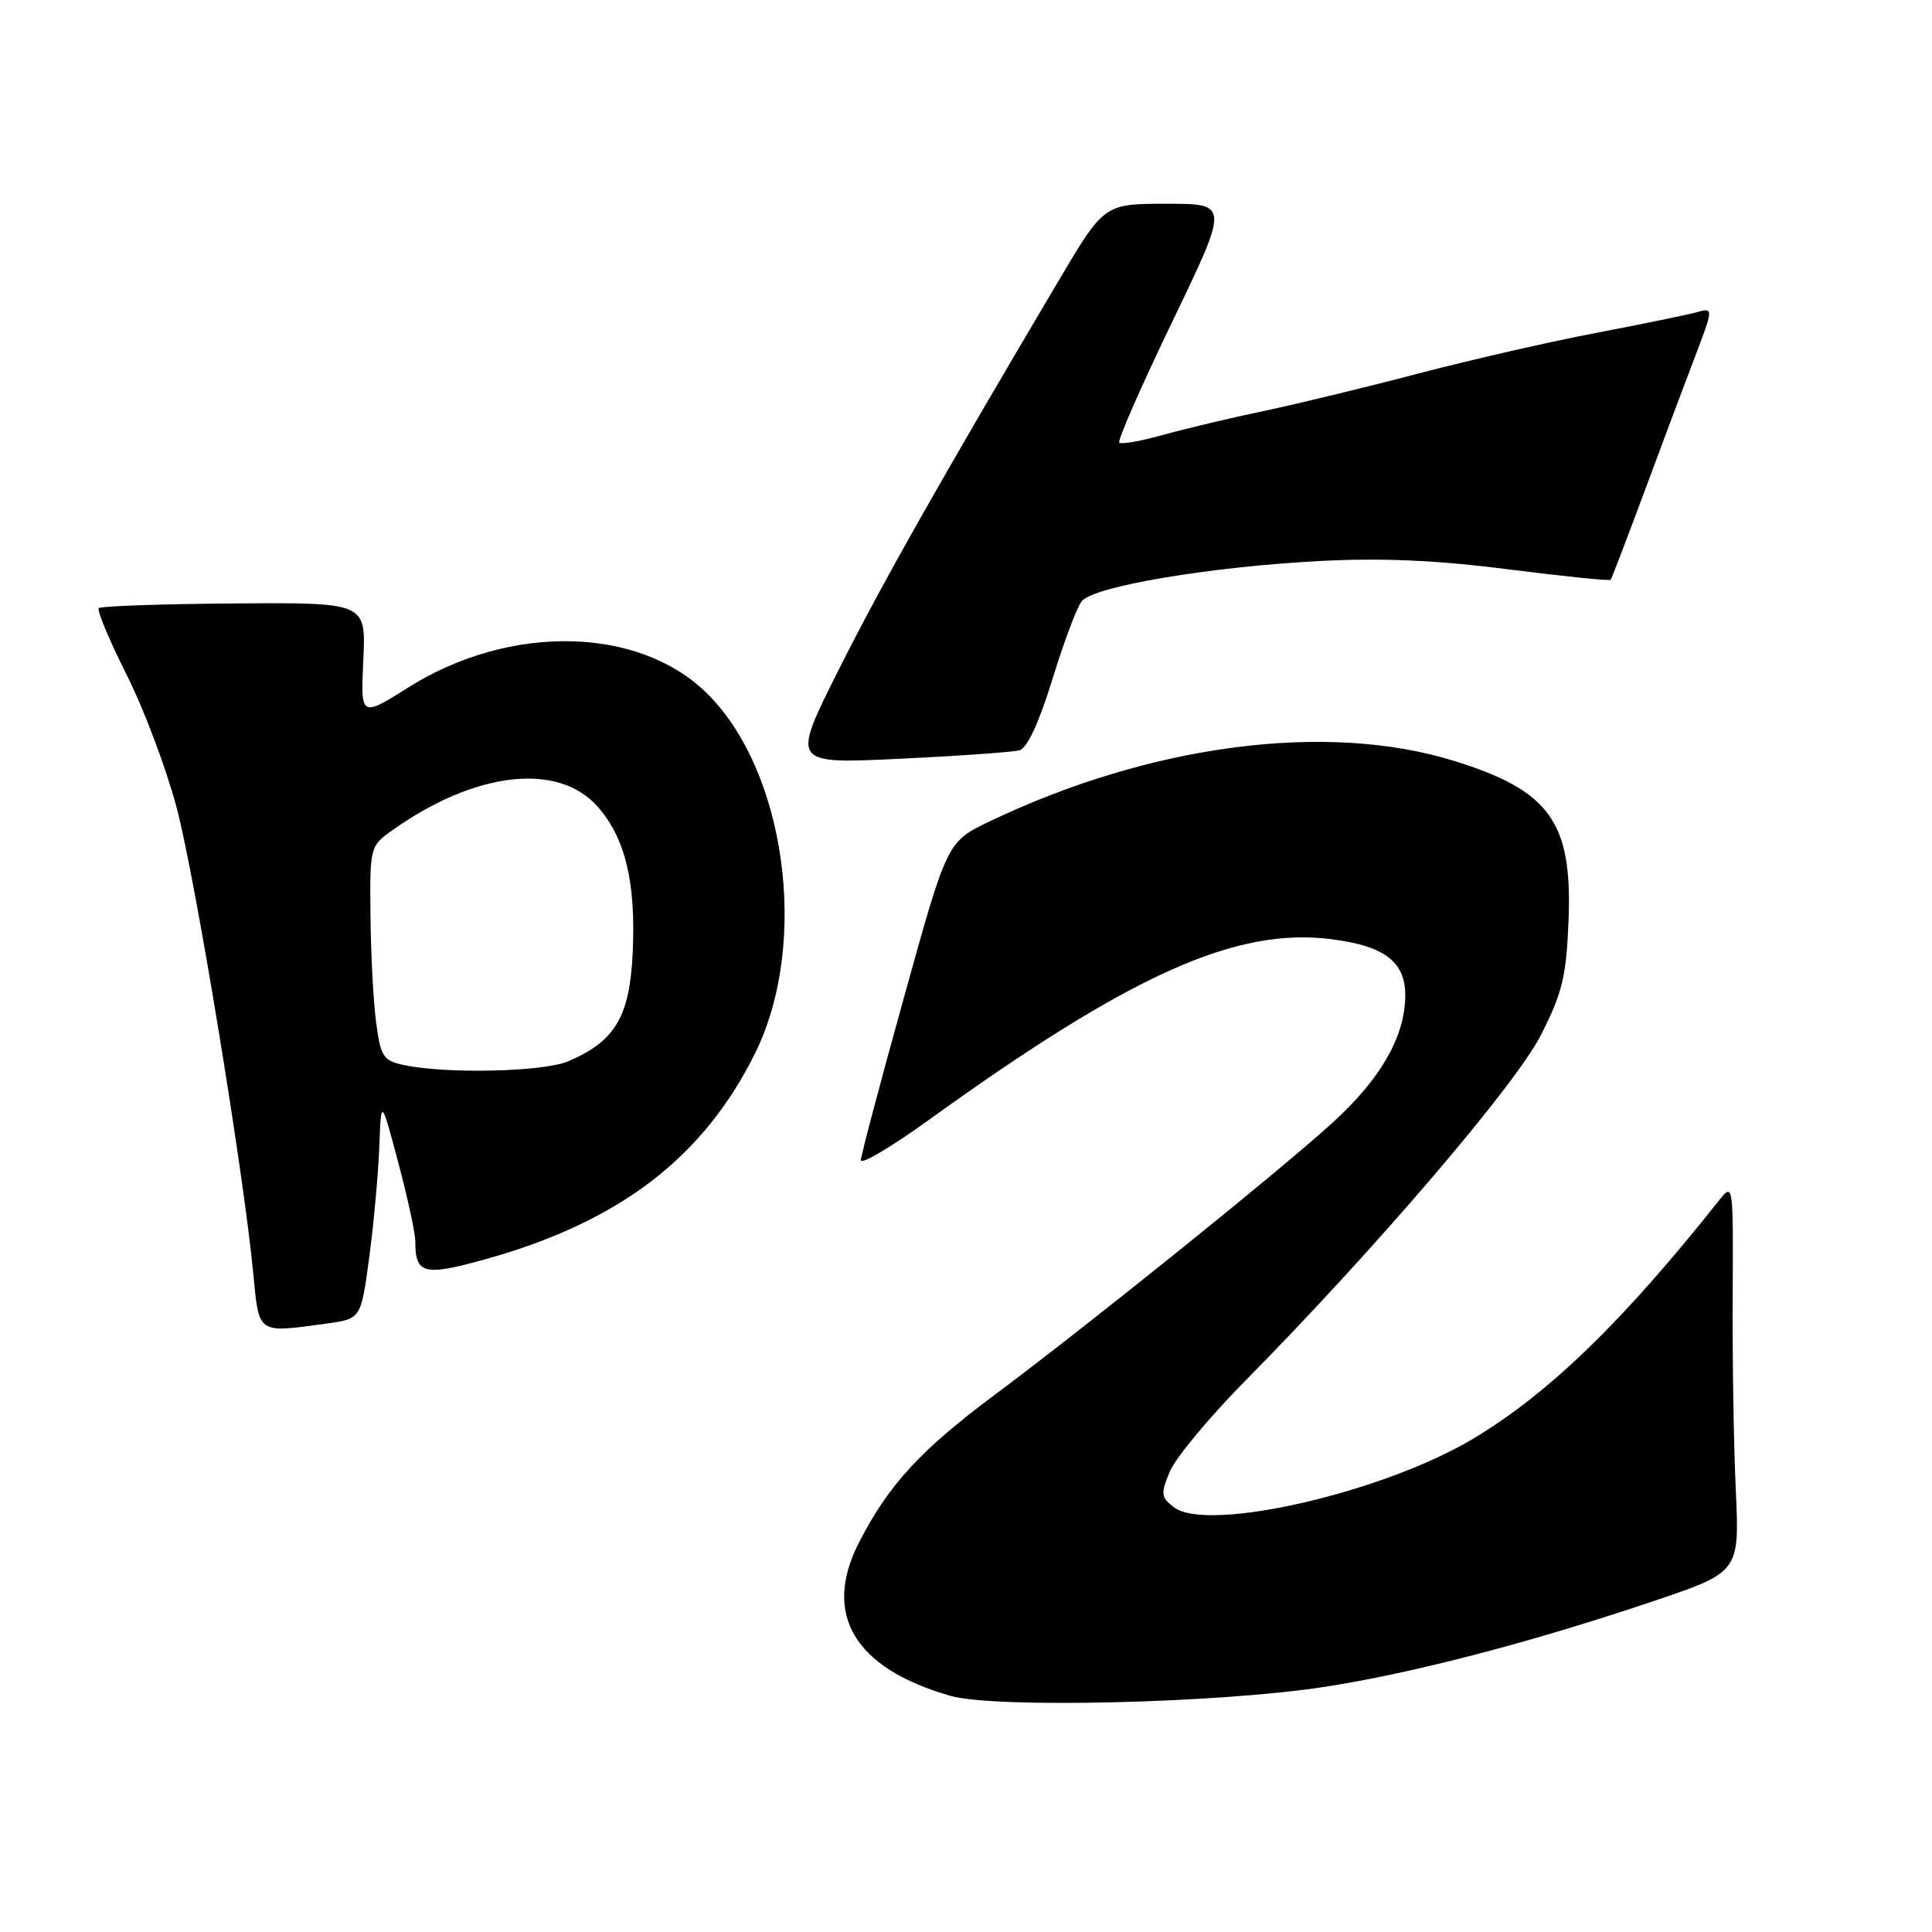 <?xml version="1.0" encoding="UTF-8" standalone="no"?>
<!DOCTYPE svg PUBLIC "-//W3C//DTD SVG 1.1//EN" "http://www.w3.org/Graphics/SVG/1.1/DTD/svg11.dtd" >
<svg xmlns="http://www.w3.org/2000/svg" xmlns:xlink="http://www.w3.org/1999/xlink" version="1.1" viewBox="0 0 256 256">
 <g >
 <path fill="currentColor"
d=" M 175.50 223.52 C 187.17 221.72 202.82 217.64 219.00 212.19 C 230.50 208.31 230.50 208.31 230.00 197.41 C 229.72 191.41 229.54 179.79 229.59 171.59 C 229.67 156.75 229.66 156.70 227.76 159.09 C 215.02 175.13 205.30 184.56 195.28 190.59 C 183.38 197.76 160.06 203.12 155.57 199.73 C 153.83 198.40 153.77 197.96 155.00 195.00 C 155.75 193.20 160.18 187.85 164.86 183.11 C 182.18 165.57 200.80 143.80 204.19 137.13 C 207.03 131.53 207.55 129.39 207.84 121.94 C 208.36 108.95 205.37 104.77 192.73 100.84 C 175.84 95.58 152.49 98.62 131.13 108.84 C 125.50 111.54 125.50 111.54 119.82 132.02 C 116.69 143.28 114.10 153.05 114.07 153.72 C 114.03 154.39 118.05 152.01 123.00 148.45 C 149.82 129.11 163.72 122.86 176.35 124.44 C 183.64 125.35 186.38 127.54 186.20 132.32 C 186.00 137.62 182.85 143.02 176.65 148.69 C 169.67 155.07 144.43 175.40 131.65 184.94 C 121.95 192.18 117.73 196.77 113.84 204.35 C 108.93 213.89 113.19 221.06 125.95 224.71 C 131.83 226.40 161.47 225.68 175.50 223.52 Z  M 43.27 175.38 C 47.83 174.75 47.83 174.75 48.92 166.63 C 49.52 162.16 50.12 155.57 50.26 152.00 C 50.50 145.50 50.50 145.50 52.76 154.00 C 54.01 158.68 55.03 163.40 55.03 164.50 C 55.03 168.80 56.16 169.11 64.05 166.93 C 82.00 161.98 93.22 153.43 100.10 139.46 C 107.26 124.90 104.13 102.02 93.55 91.75 C 84.52 82.98 67.54 82.67 54.19 91.04 C 47.78 95.07 47.78 95.07 48.14 87.45 C 48.50 79.83 48.50 79.83 31.04 79.96 C 21.44 80.03 13.36 80.31 13.09 80.58 C 12.81 80.85 14.48 84.83 16.79 89.43 C 19.10 94.02 22.09 101.99 23.44 107.14 C 25.91 116.57 32.28 155.30 33.56 168.75 C 34.34 176.85 34.03 176.64 43.27 175.38 Z  M 135.10 99.41 C 136.11 99.13 137.70 95.69 139.43 90.07 C 140.93 85.17 142.68 80.50 143.33 79.67 C 144.87 77.70 160.32 75.09 175.00 74.33 C 183.11 73.91 190.43 74.23 199.85 75.44 C 207.19 76.37 213.30 77.00 213.43 76.82 C 213.56 76.64 215.51 71.55 217.76 65.50 C 220.00 59.45 223.02 51.41 224.46 47.62 C 227.08 40.75 227.08 40.75 224.79 41.38 C 223.53 41.73 217.55 42.95 211.50 44.11 C 205.45 45.26 194.88 47.68 188.00 49.48 C 181.12 51.29 171.90 53.52 167.50 54.45 C 163.10 55.37 157.09 56.80 154.14 57.62 C 151.20 58.45 148.57 58.91 148.31 58.65 C 148.05 58.39 151.22 51.16 155.35 42.59 C 162.86 27.00 162.86 27.00 154.59 27.00 C 146.31 27.00 146.31 27.00 140.24 37.25 C 124.37 64.05 116.69 77.65 111.03 88.95 C 104.87 101.23 104.87 101.23 119.18 100.54 C 127.06 100.17 134.22 99.66 135.10 99.41 Z  M 53.50 141.12 C 50.78 140.54 50.44 140.02 49.84 135.49 C 49.47 132.75 49.14 126.37 49.09 121.32 C 49.00 112.25 49.04 112.11 51.95 110.04 C 62.88 102.25 73.89 100.95 79.14 106.83 C 82.84 110.97 84.26 116.84 83.84 126.14 C 83.45 134.72 81.54 137.96 75.28 140.63 C 71.99 142.03 59.14 142.33 53.50 141.12 Z "/>
</g>
</svg>